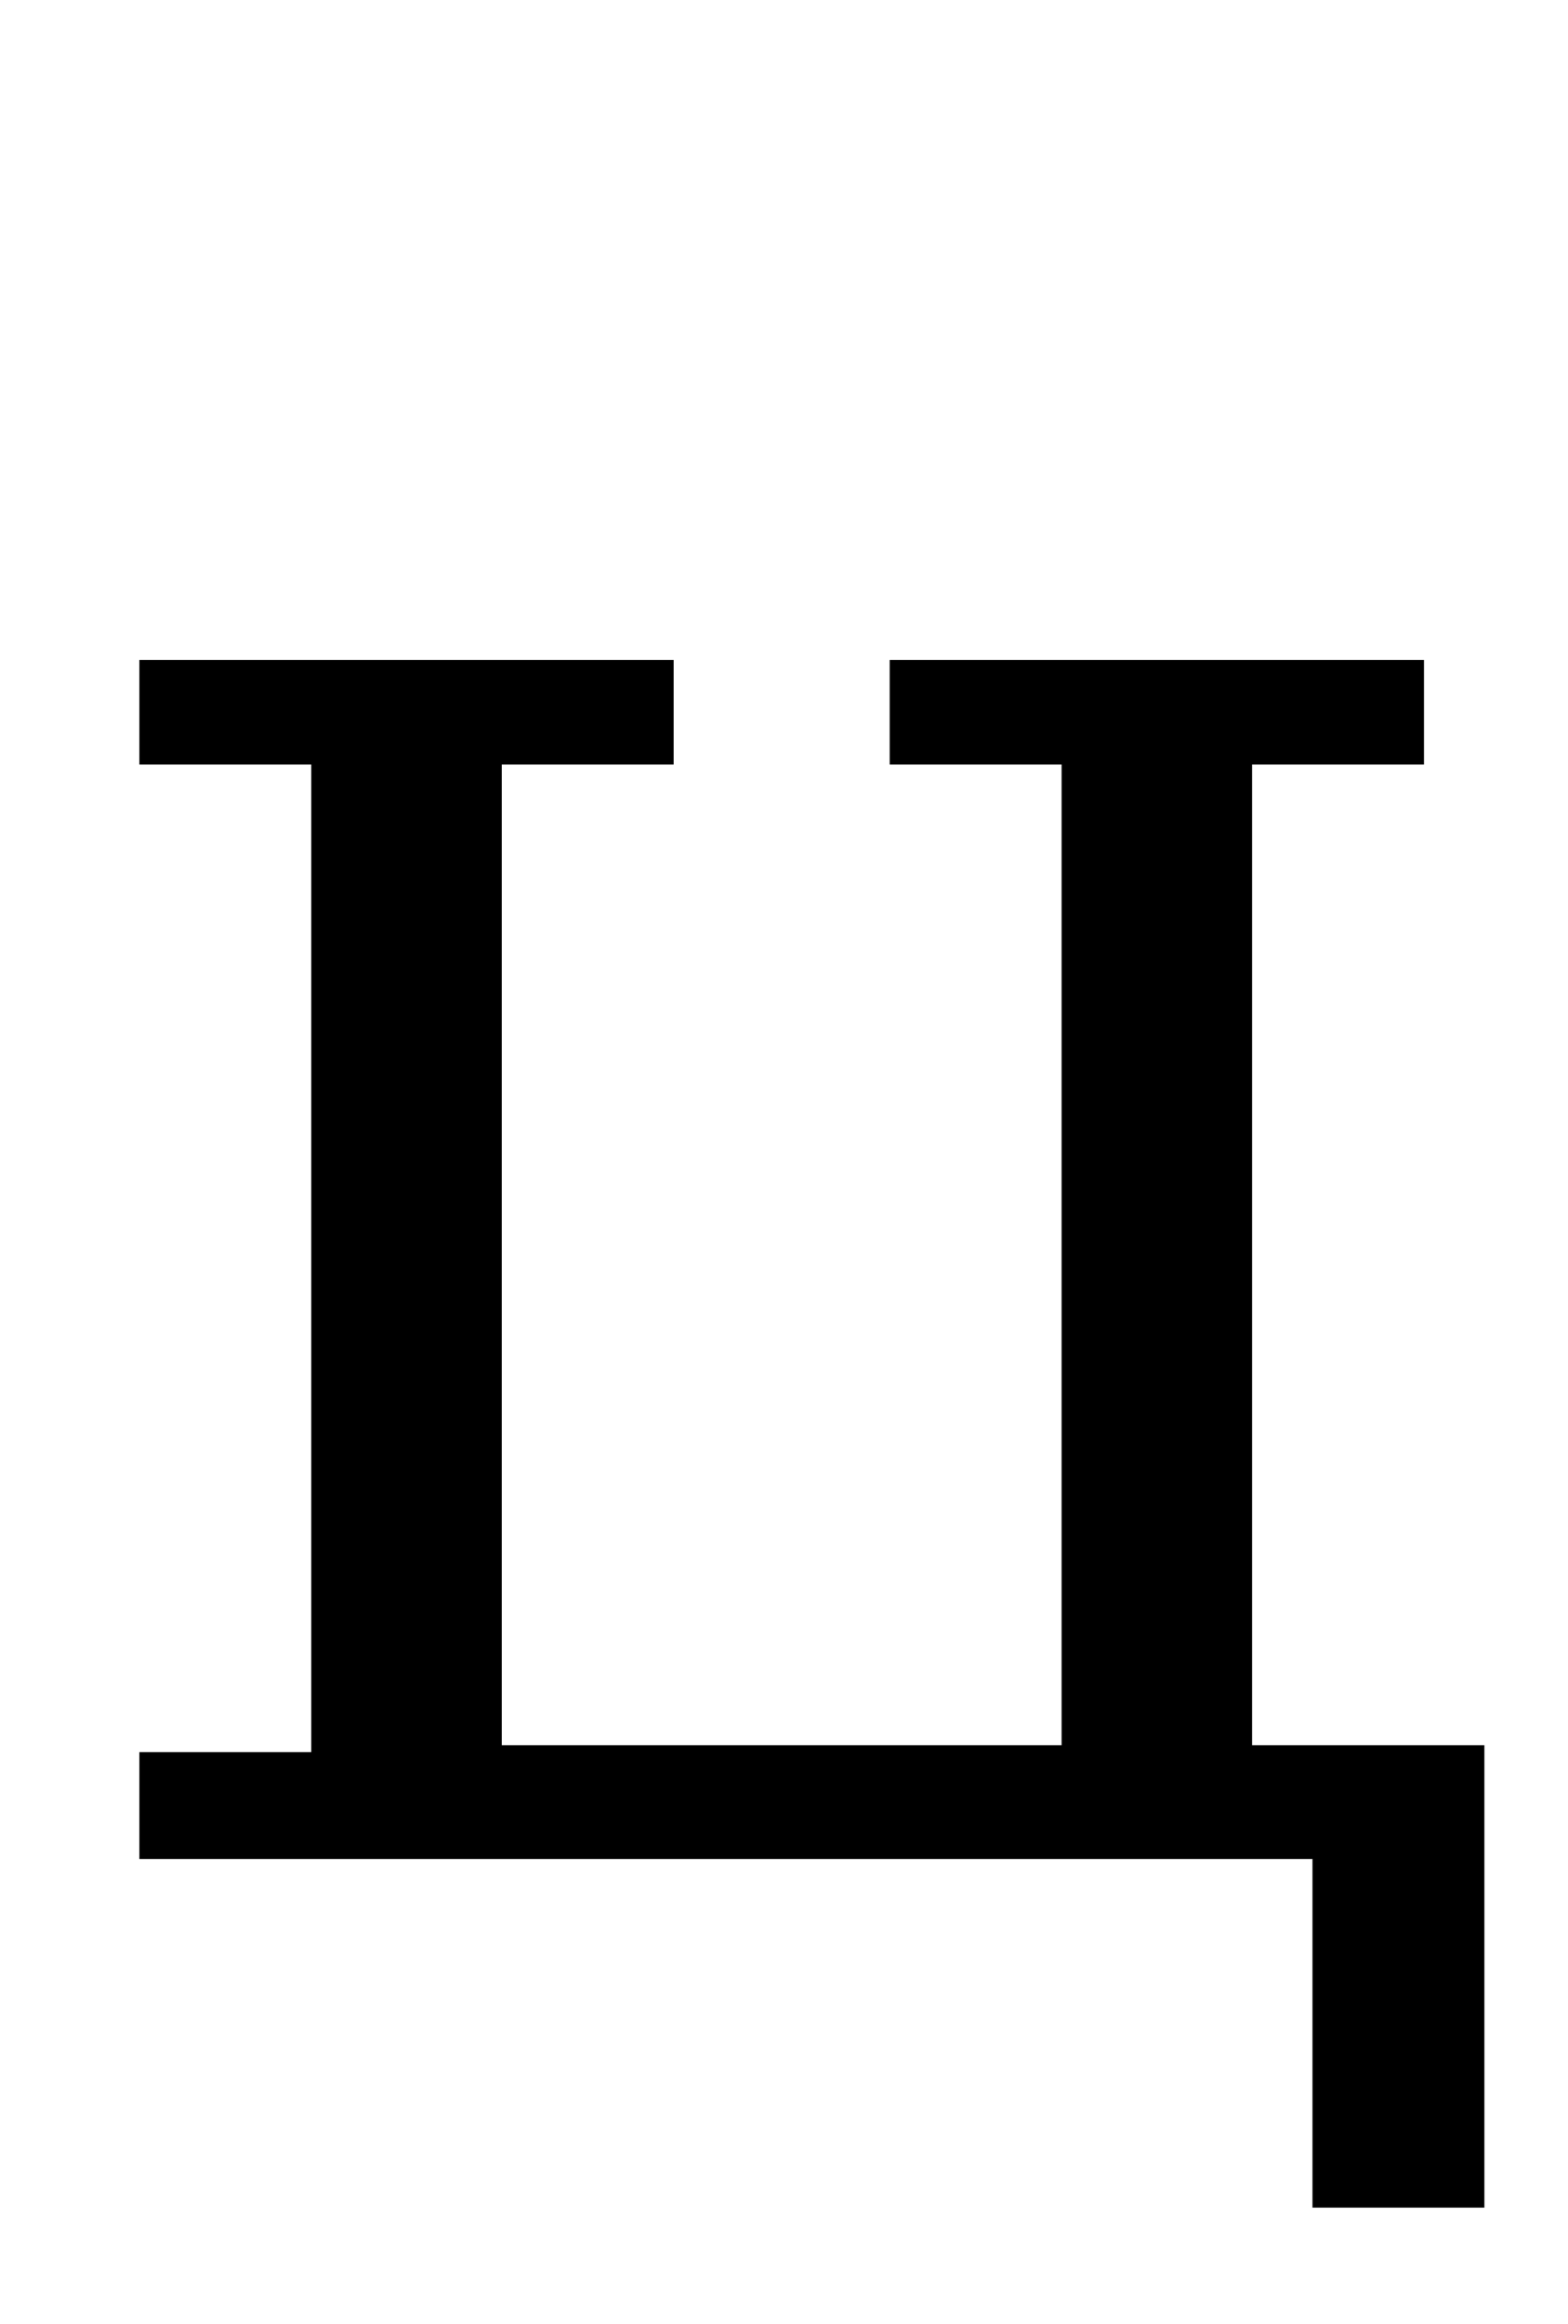 <?xml version="1.0" standalone="no"?>
<!DOCTYPE svg PUBLIC "-//W3C//DTD SVG 1.1//EN" "http://www.w3.org/Graphics/SVG/1.1/DTD/svg11.dtd" >
<svg xmlns="http://www.w3.org/2000/svg" xmlns:xlink="http://www.w3.org/1999/xlink" version="1.1" viewBox="-10 0 675 1000">
  <g transform="matrix(1 0 0 -1 0 800)">
   <path fill="currentColor"
d="M555 0h-505v46h74v425h-74v45h230v-45h-74v-422h241v422h-74v45h230v-45h-74v-422h100v-199h-74v150z" />
  </g>

</svg>
